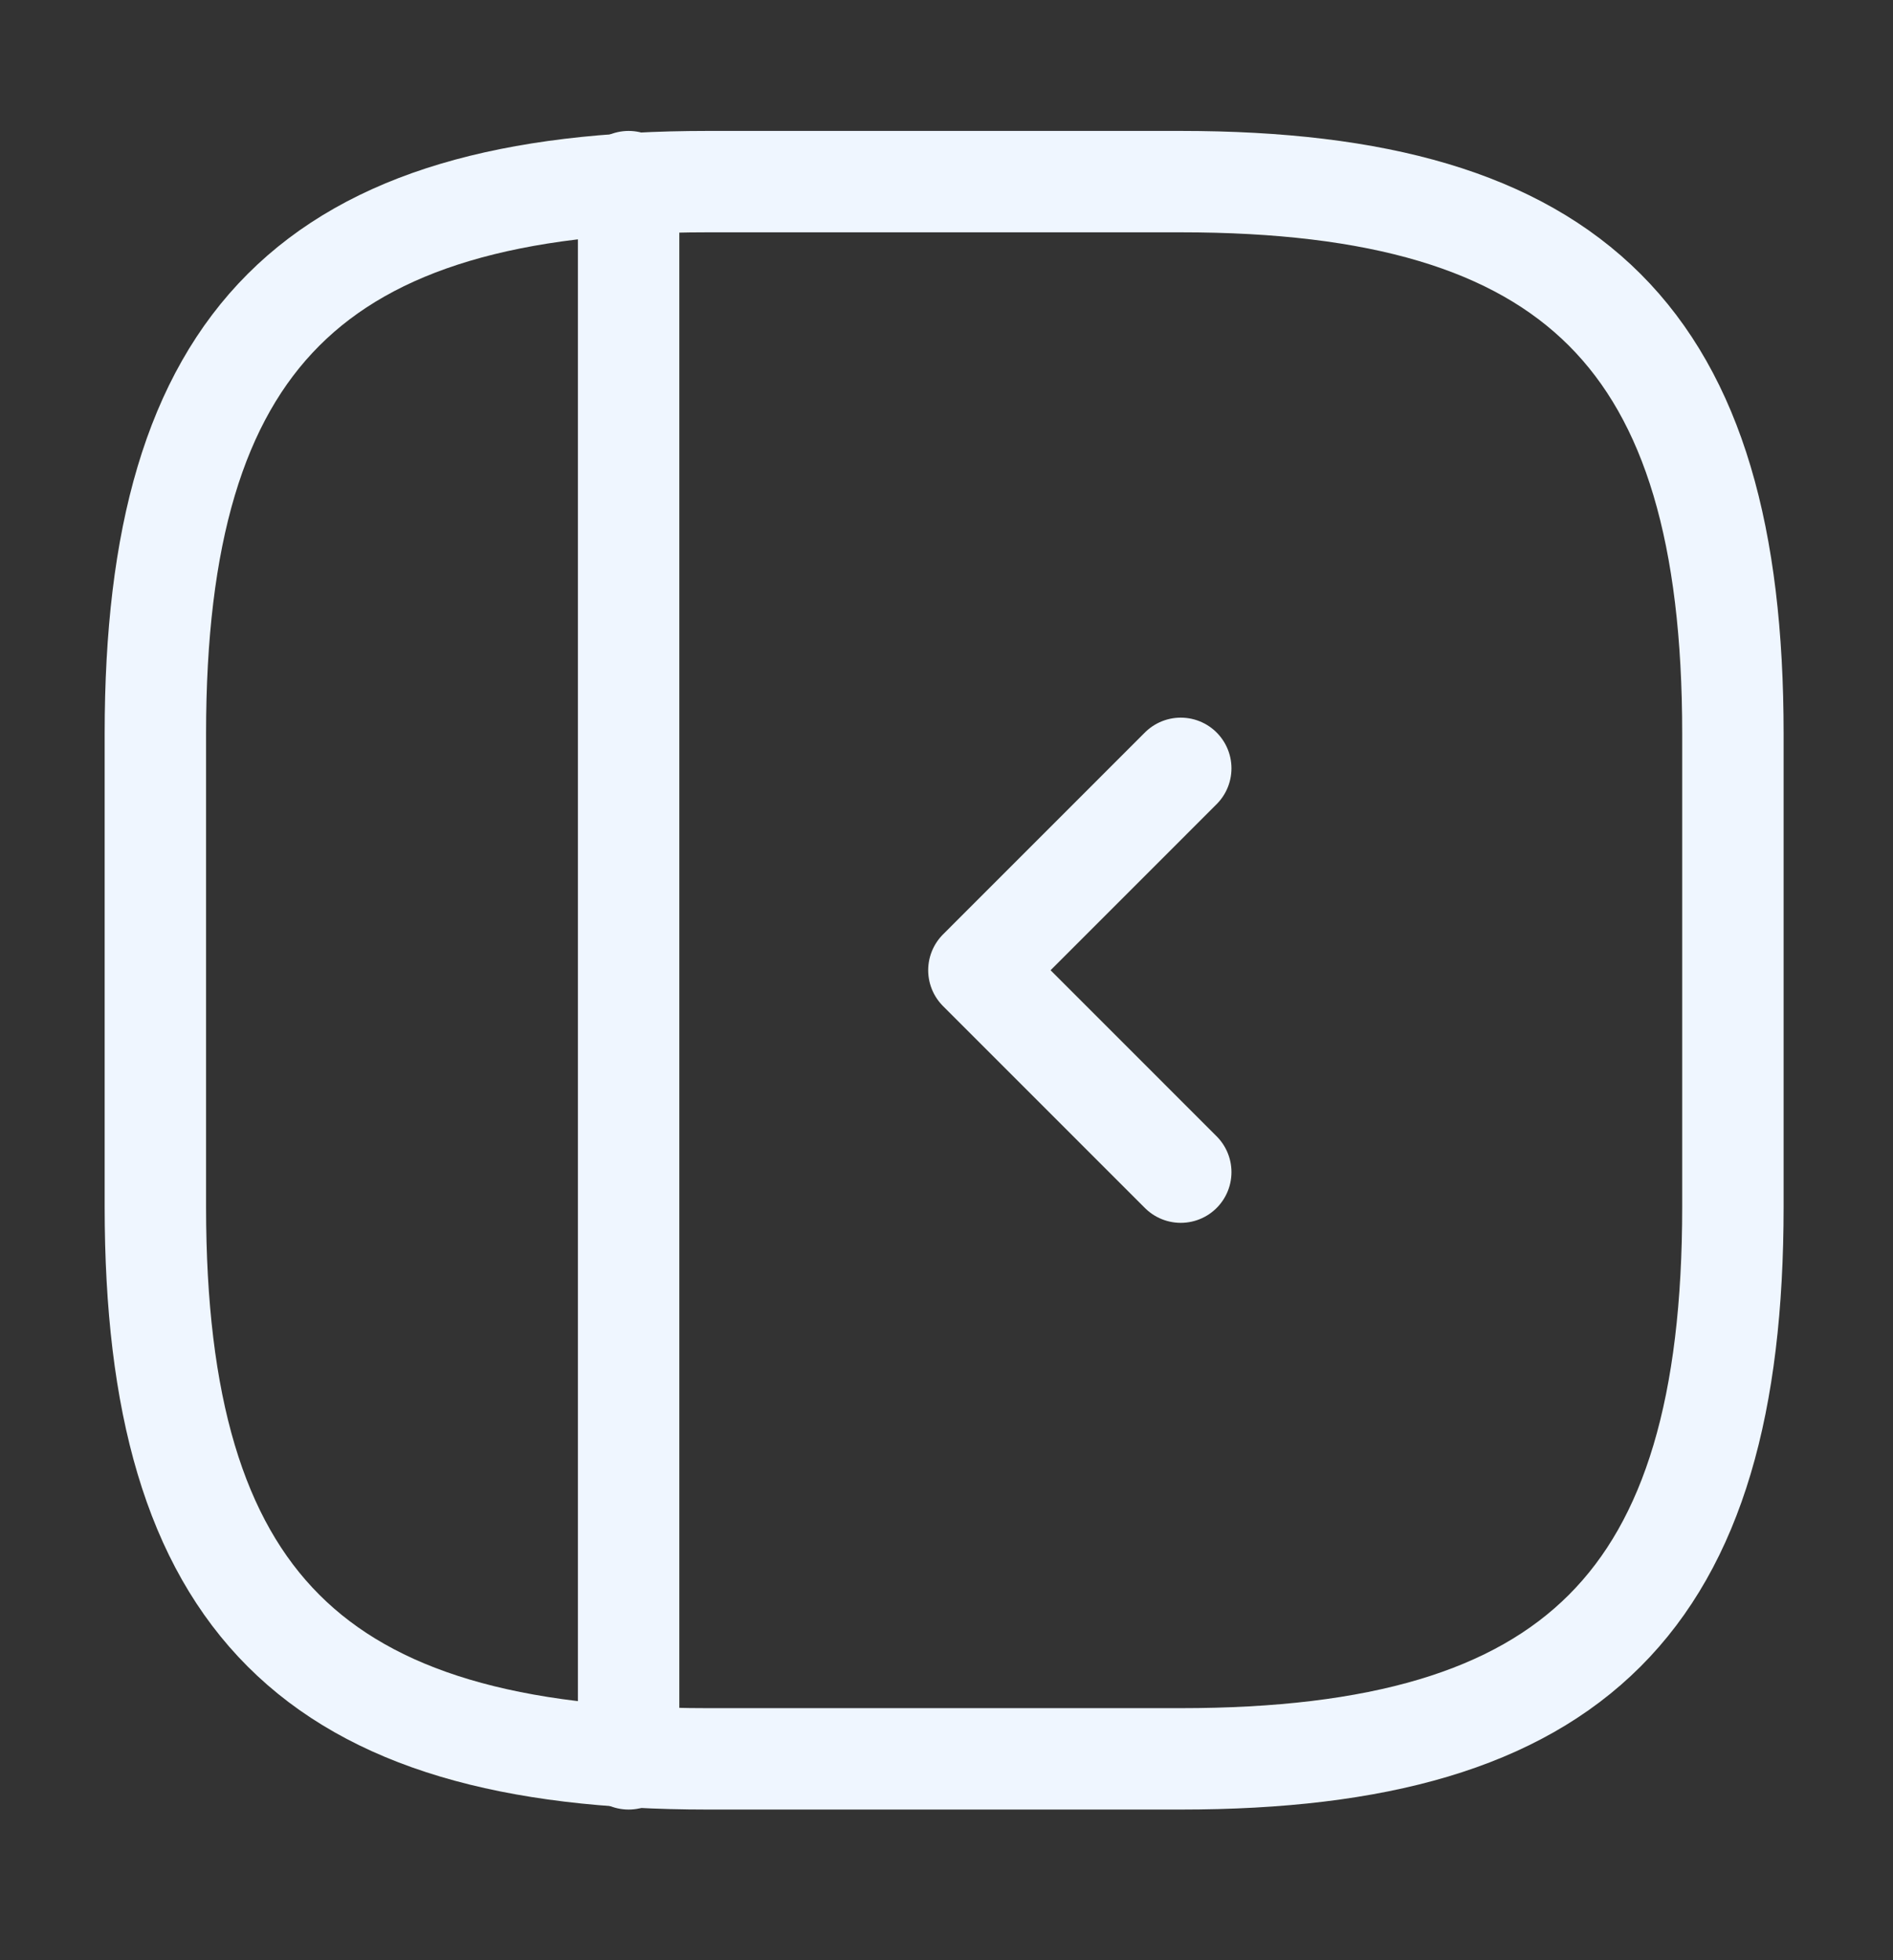<svg width="28" height="29" viewBox="0 0 28 29" fill="none" xmlns="http://www.w3.org/2000/svg">
<rect x="0" y="0" width="28" height="29" fill="#333333" stroke="none"/>
<path d="M25.632 17.854V10.854C25.632 5.021 23.298 2.687 17.465 2.687H10.465C4.632 2.687 2.298 5.021 2.298 10.854V17.854C2.298 23.687 4.632 26.021 10.465 26.021H17.465C23.298 26.021 25.632 23.687 25.632 17.854Z" stroke="#EFF6FF" stroke-width="1.5" stroke-linecap="round" stroke-linejoin="round"/>
<path d="M9.298 2.687V26.021" stroke="#EFF6FF" stroke-width="1.5" stroke-linecap="round" stroke-linejoin="round"/>
<path d="M17.465 11.367L14.479 14.354L17.465 17.341" stroke="#EFF6FF" stroke-width="1.5" stroke-linecap="round" stroke-linejoin="round"/>
</svg>
